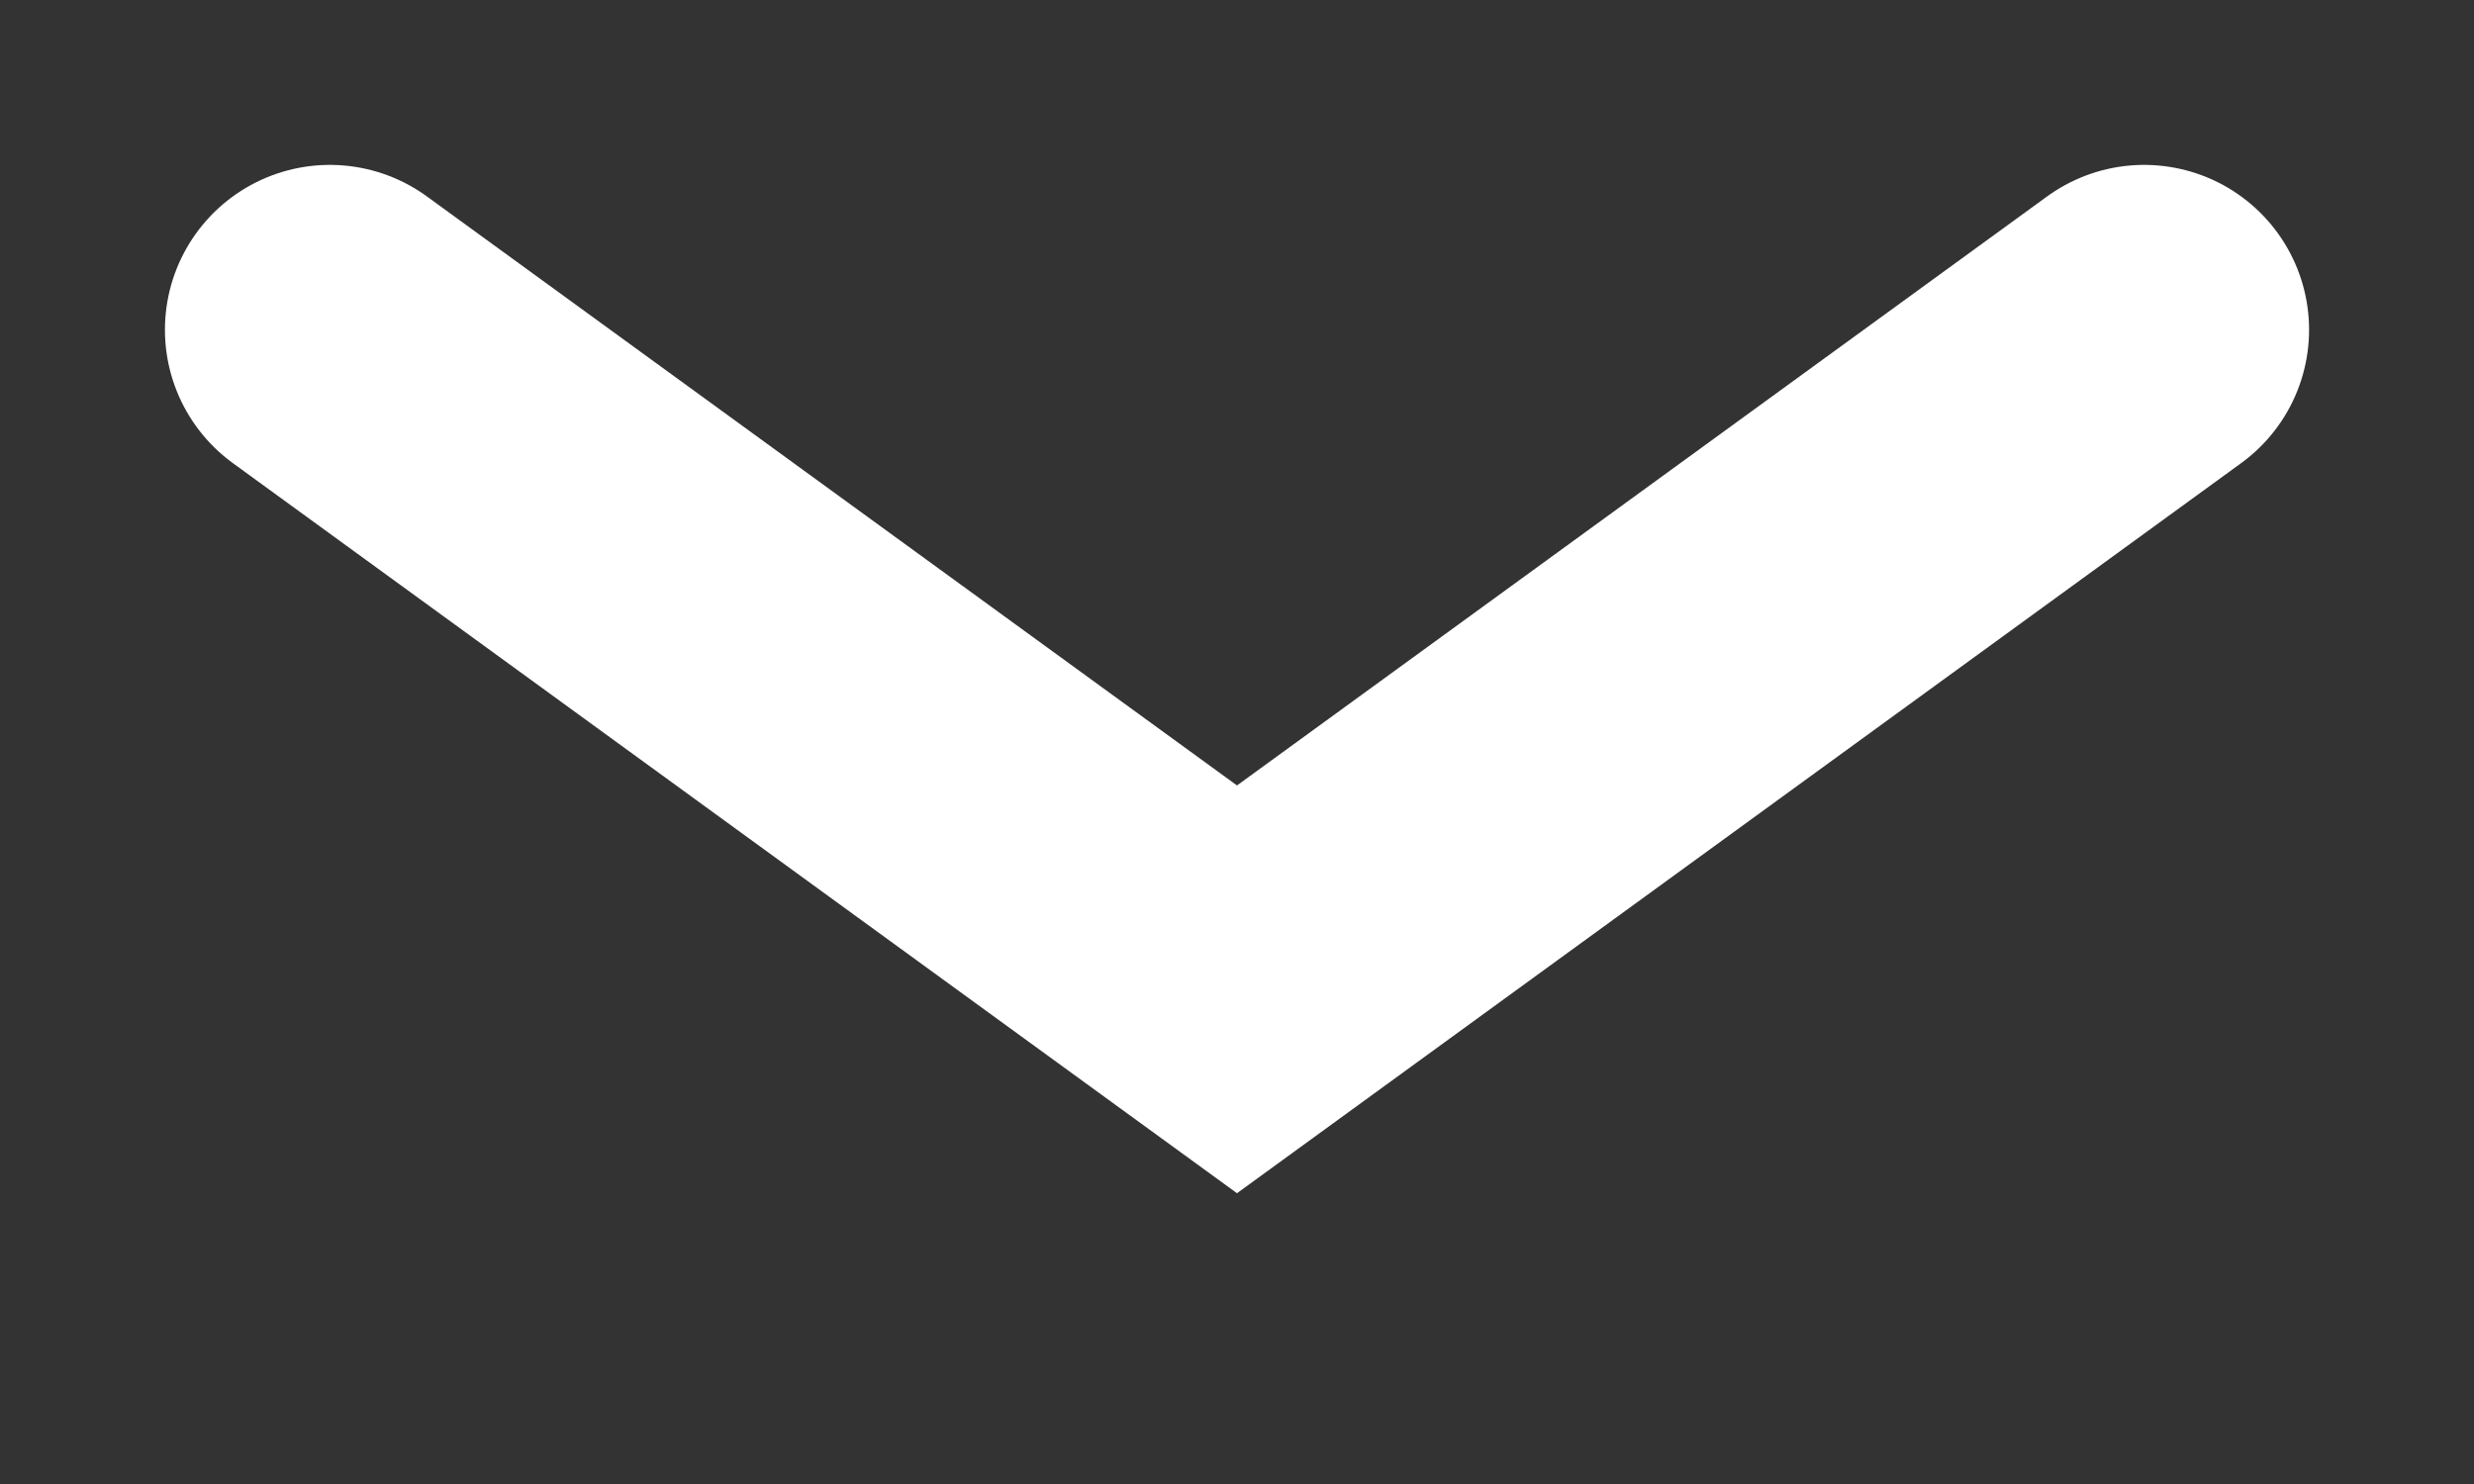<svg xmlns="http://www.w3.org/2000/svg" width="15" height="9"><rect width="100%" height="100%" fill="#333333" stroke="none"/><path fill="none" stroke="#FFF" stroke-linecap="round" stroke-width="2" d="M13 2L7.5 6 2 2"/></svg>